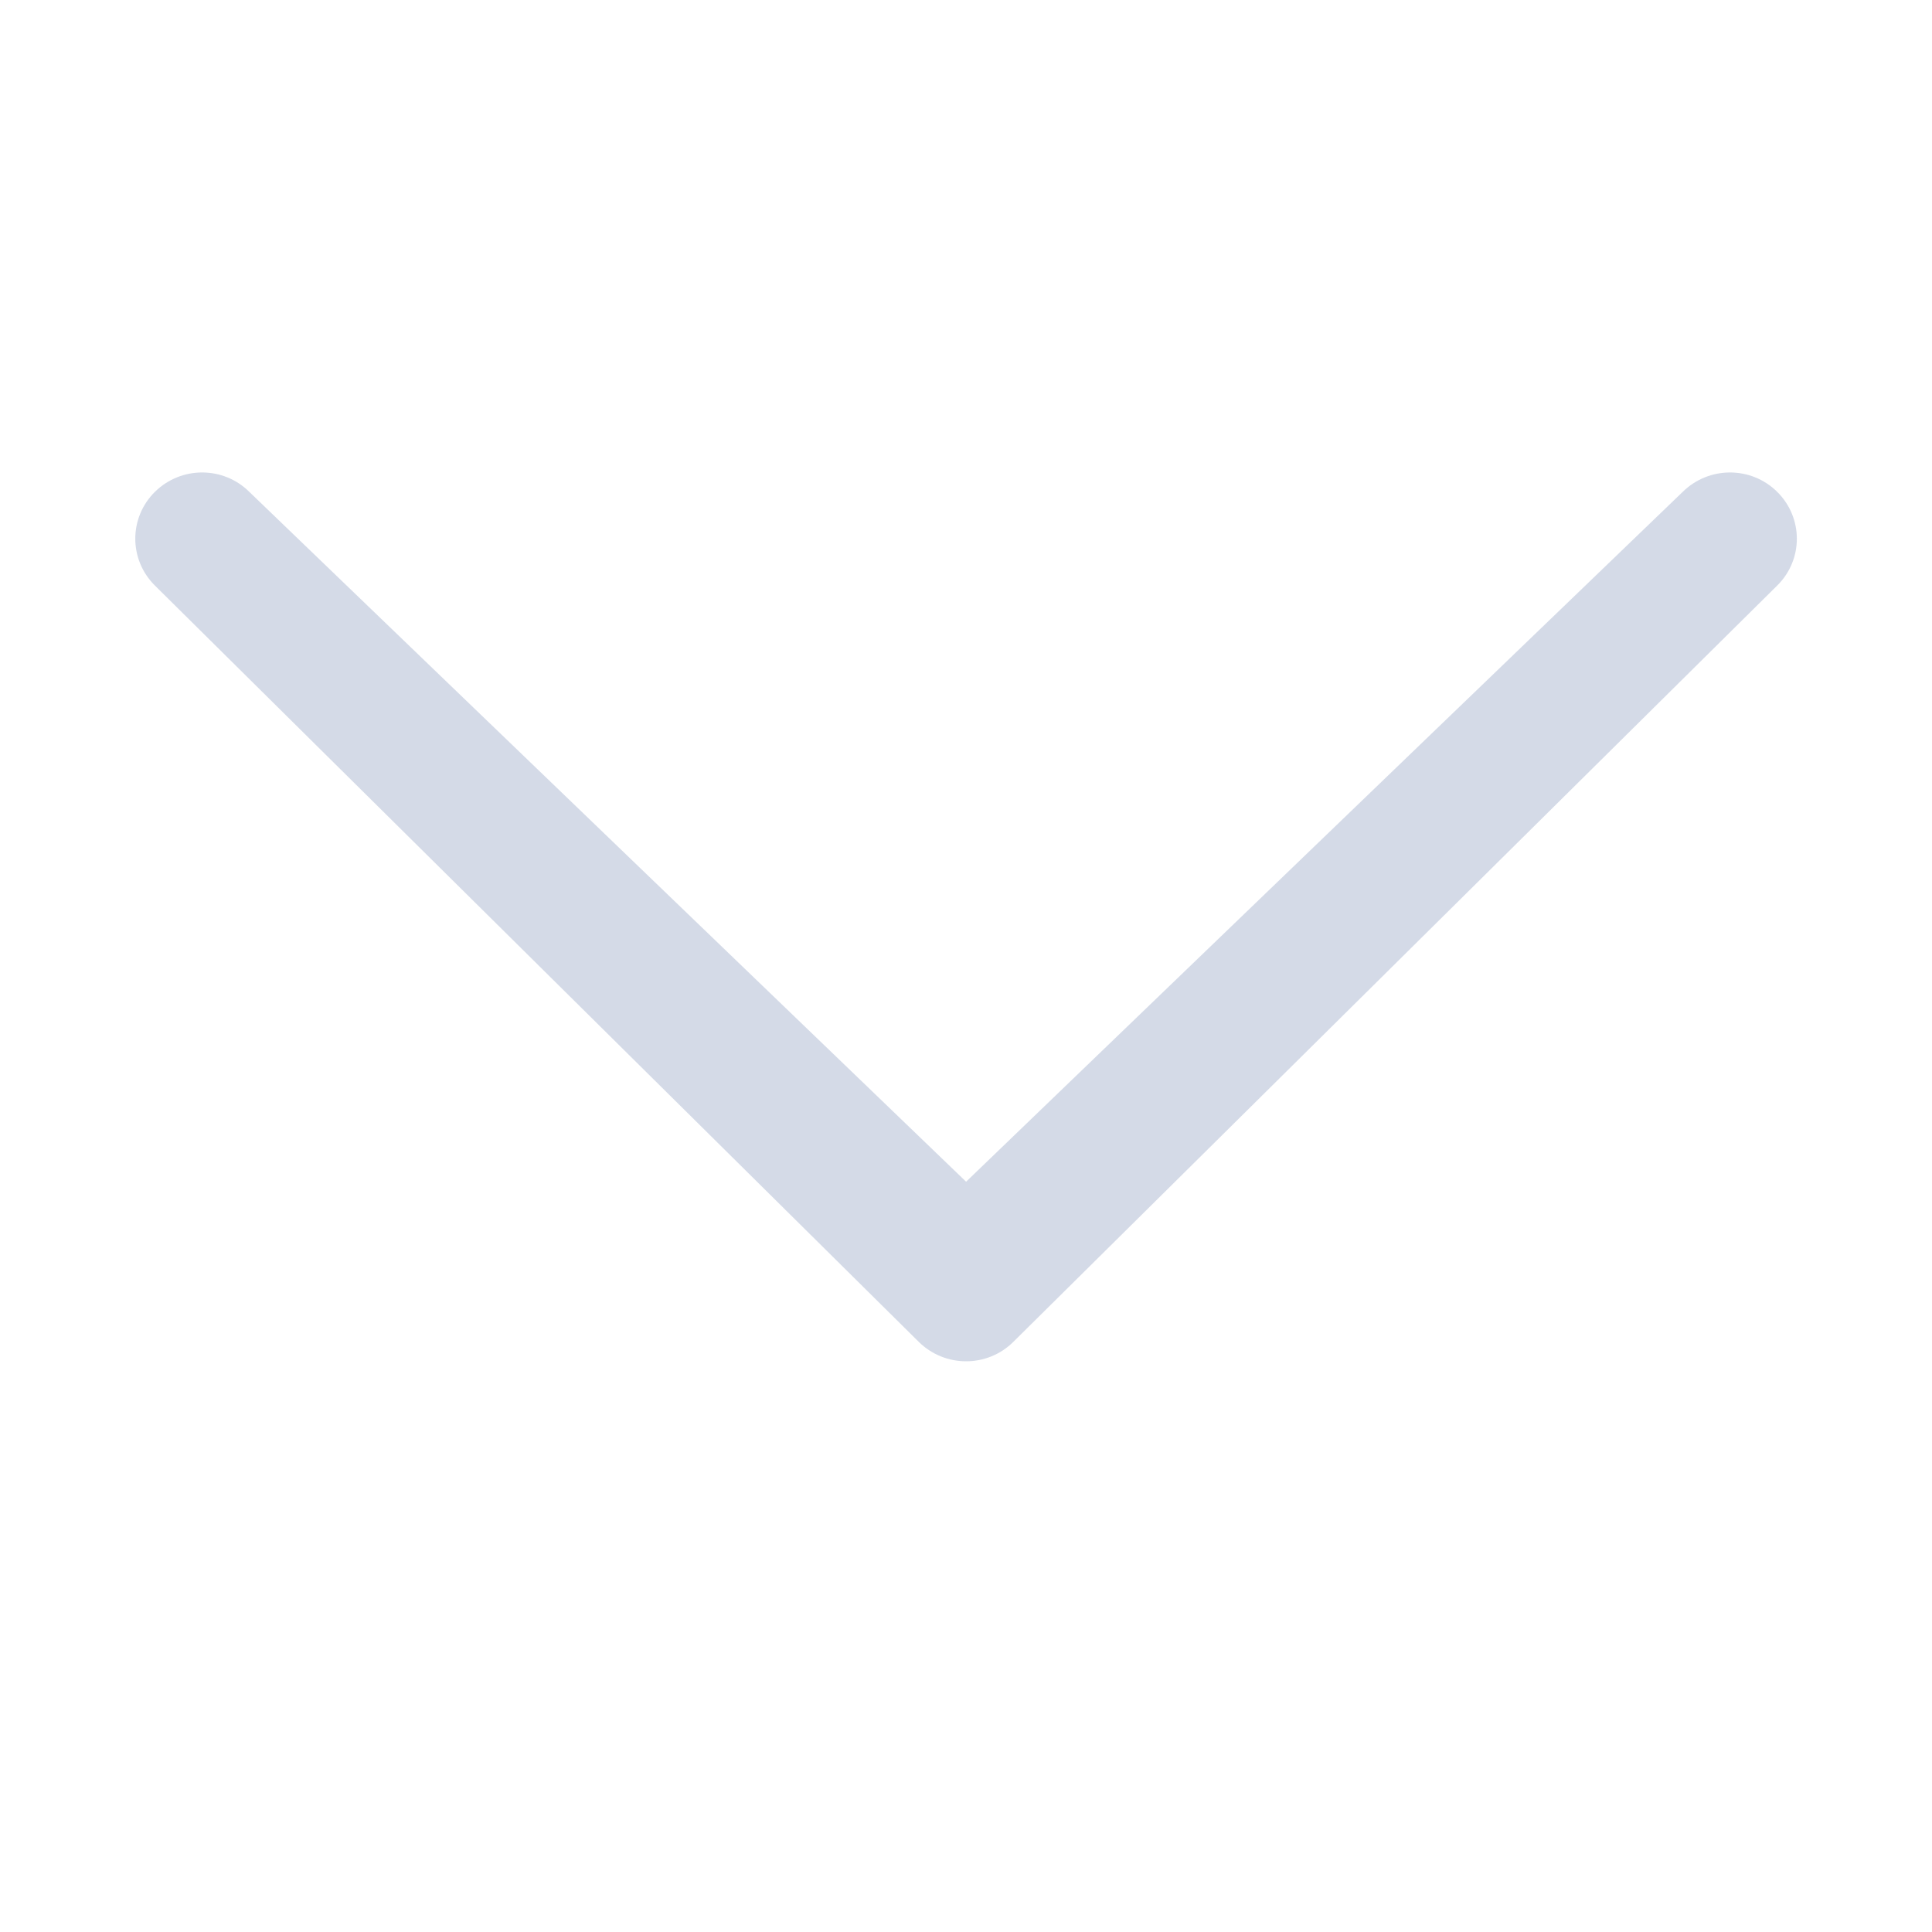 <?xml version="1.0" encoding="UTF-8" standalone="no"?>
<!DOCTYPE svg PUBLIC "-//W3C//DTD SVG 1.1//EN" "http://www.w3.org/Graphics/SVG/1.1/DTD/svg11.dtd">
<svg width="100%" height="100%" viewBox="0 0 20 20" version="1.1" xmlns="http://www.w3.org/2000/svg" xmlns:xlink="http://www.w3.org/1999/xlink" xml:space="preserve" style="fill-rule:evenodd;clip-rule:evenodd;stroke-linejoin:round;stroke-miterlimit:1.414;">
    <g transform="matrix(-1,1.22465e-16,-1.22465e-16,-1,20.001,18.983)">
        <path d="M2.582,13.891C2.31,14.159 1.873,14.159 1.603,13.891C1.333,13.623 1.332,13.19 1.603,12.922L9.511,5.092C9.781,4.824 10.218,4.824 10.49,5.092L18.398,12.922C18.668,13.19 18.668,13.623 18.398,13.891C18.127,14.159 17.689,14.159 17.42,13.891L10,6.75L2.582,13.891Z" style="fill:rgb(43,72,136);fill-opacity:0.2;fill-rule:nonzero;"/>
    </g>
</svg>
